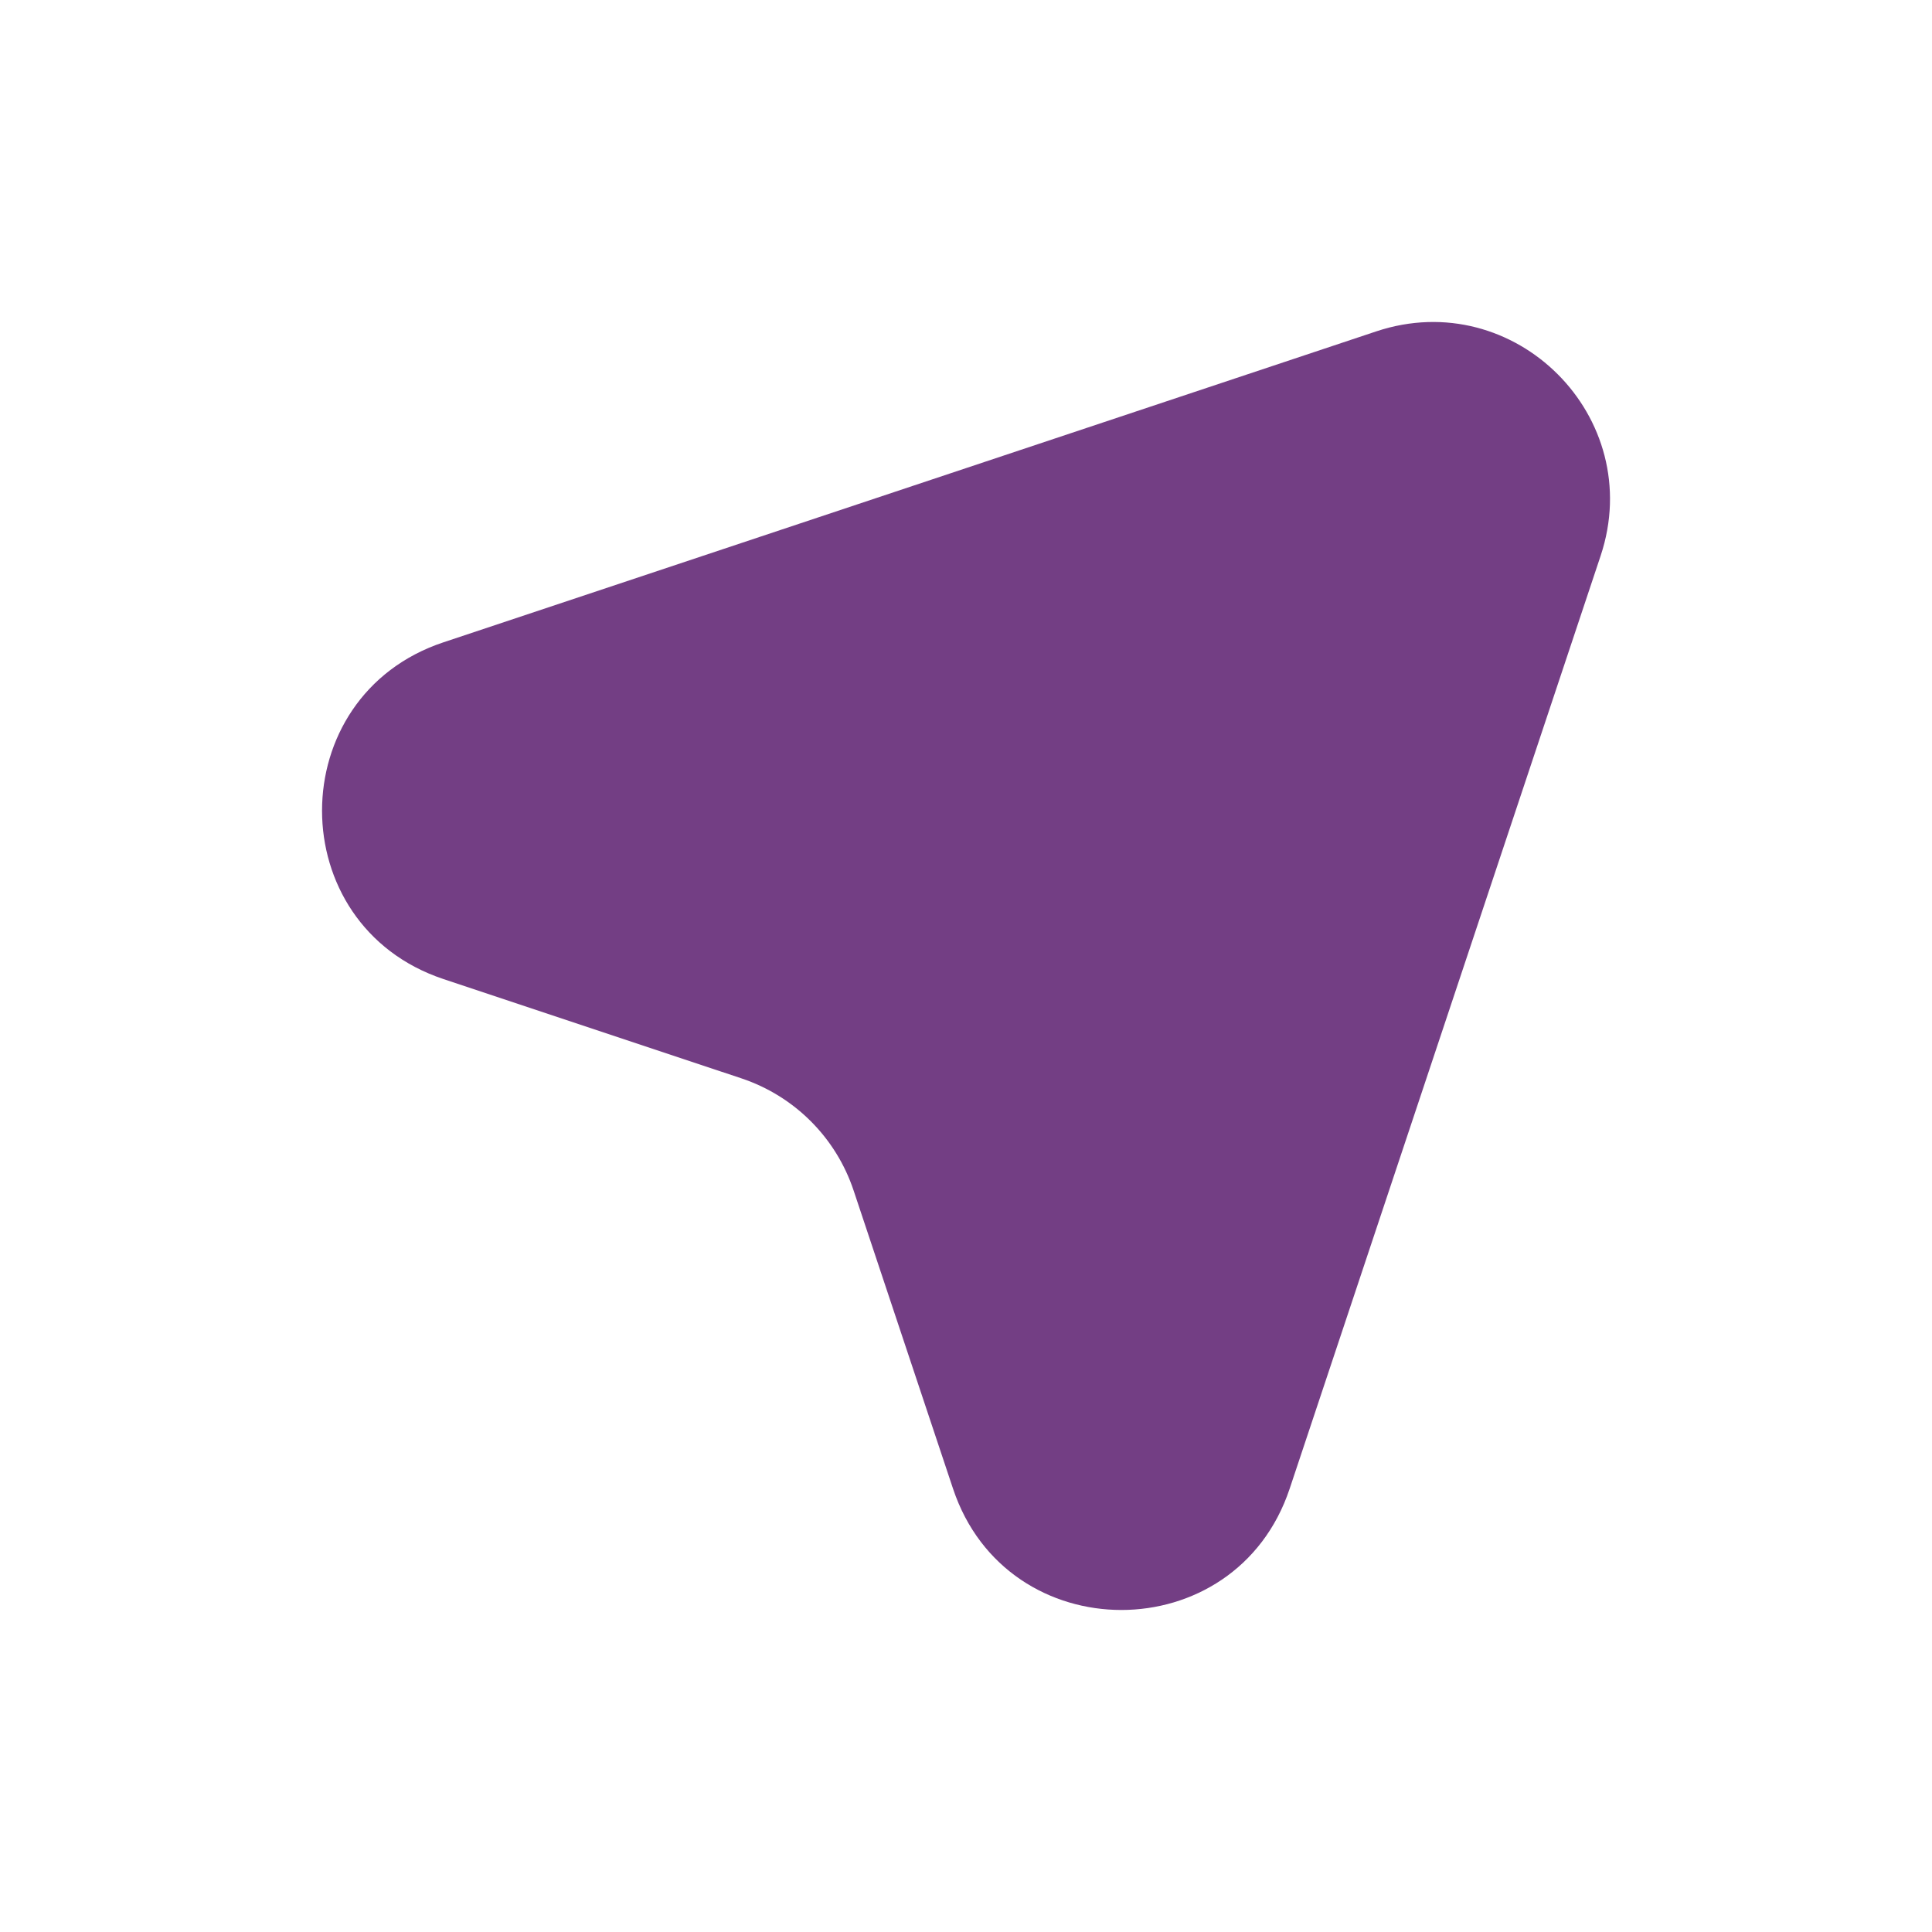 <svg width="32" height="32" viewBox="0 0 32 32" fill="none" xmlns="http://www.w3.org/2000/svg">
<path d="M12.28 17.861L7.344 16.216C4.664 15.322 4.664 11.532 7.344 10.639L22.794 5.489C25.091 4.723 27.277 6.909 26.511 9.207L21.361 24.657C20.468 27.336 16.678 27.336 15.785 24.657L14.139 19.72C13.847 18.842 13.158 18.154 12.28 17.861Z" fill="#733E84"/>
</svg>
